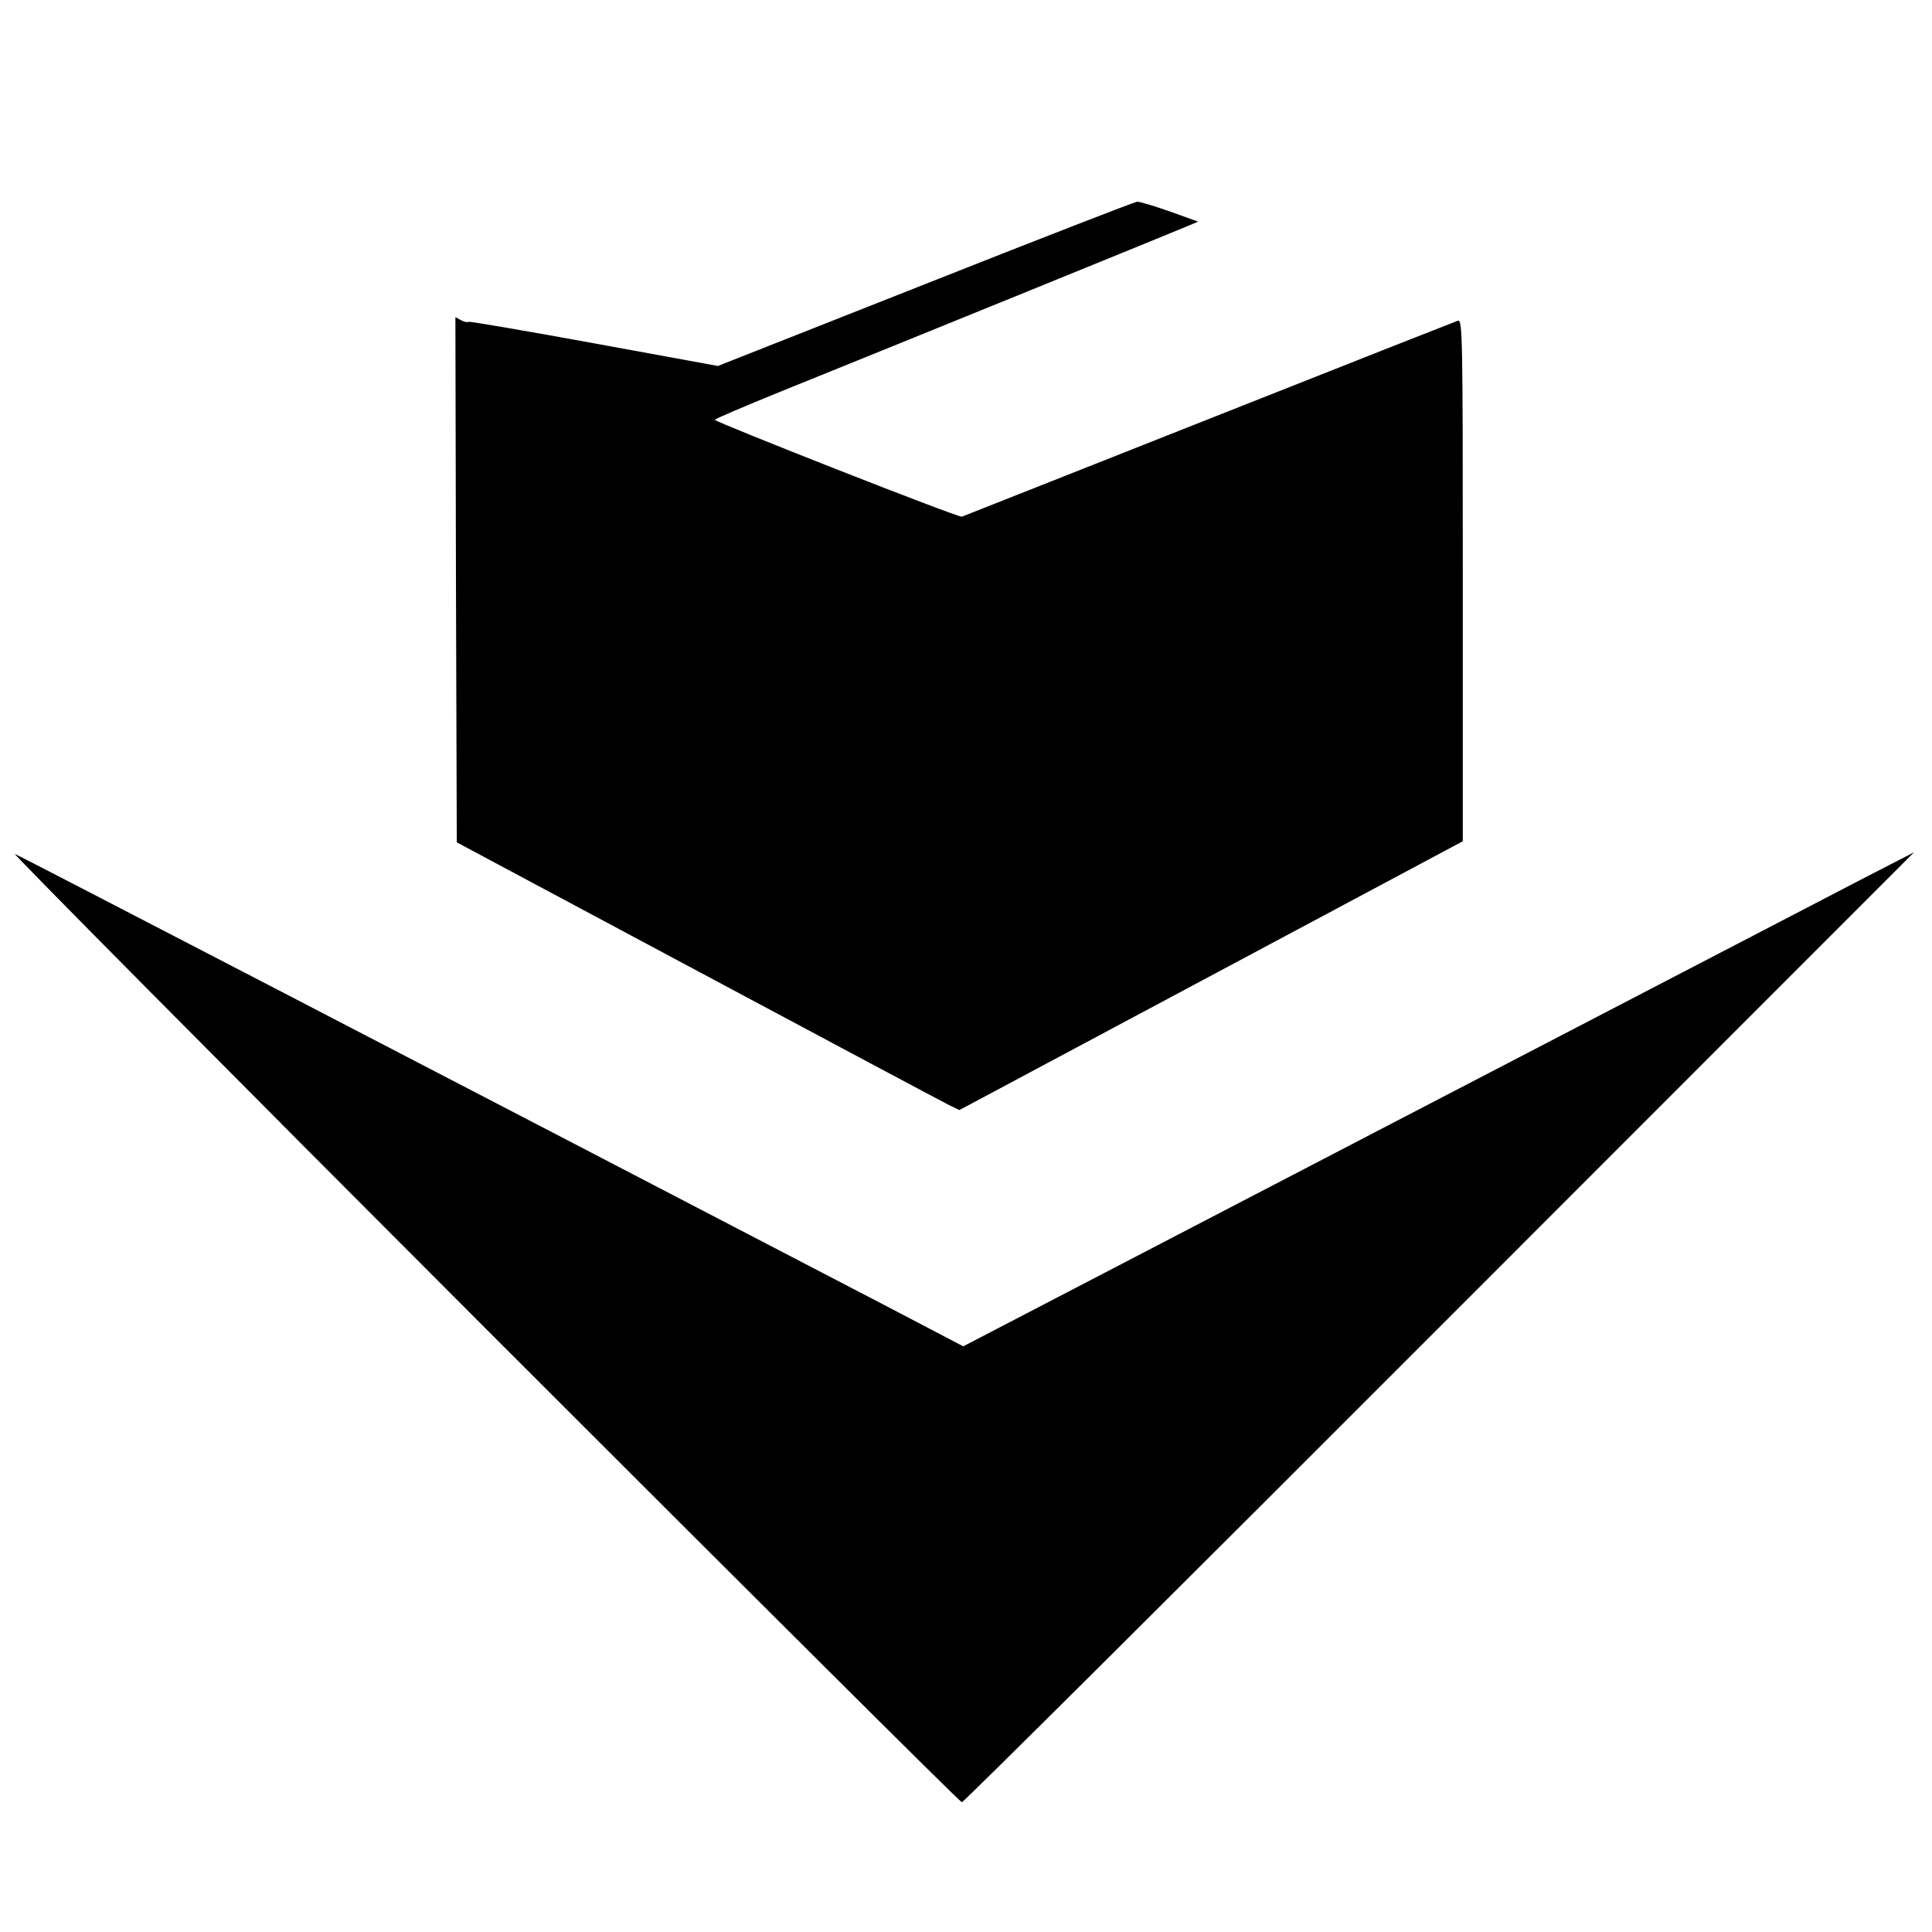 <svg version="1" xmlns="http://www.w3.org/2000/svg" width="933.333" height="933.333" viewBox="0 0 700 700"><path d="M335.3 102.9l-75.2 29.7-44.8-8.2c-24.6-4.5-45.1-8-45.5-7.8-.4.3-1.7 0-2.8-.6l-2-1.1.2 95.1.3 95.2 87 46.5c47.9 25.6 88.8 47.4 91 48.5l4.1 2 91.2-48.7 91.2-48.7v-94.5c0-89.8-.1-94.5-1.8-94.1-.9.3-41.5 16.3-90.2 35.6s-89 35.2-89.5 35.4c-1.3.4-89.5-34.3-89.5-35.1 0-.3 10.5-4.8 23.3-10 48.5-19.6 142.4-57.8 148.5-60.4l3.3-1.4-10.3-3.7c-5.7-2-11-3.6-11.8-3.5-.8 0-35.3 13.4-76.7 29.8z"/><path d="M175.5 480.9c94.6 94.6 172.4 172.1 173 172.1.6 0 78.4-77.4 173-172.1l172-172.1-17.5 9c-9.6 5-87.1 45.3-172.2 89.5L349 487.8l-27.7-14.5C158.2 388.4 7 310 5.4 309.4c-1.1-.4 75.5 76.8 170.1 171.5z"/></svg>